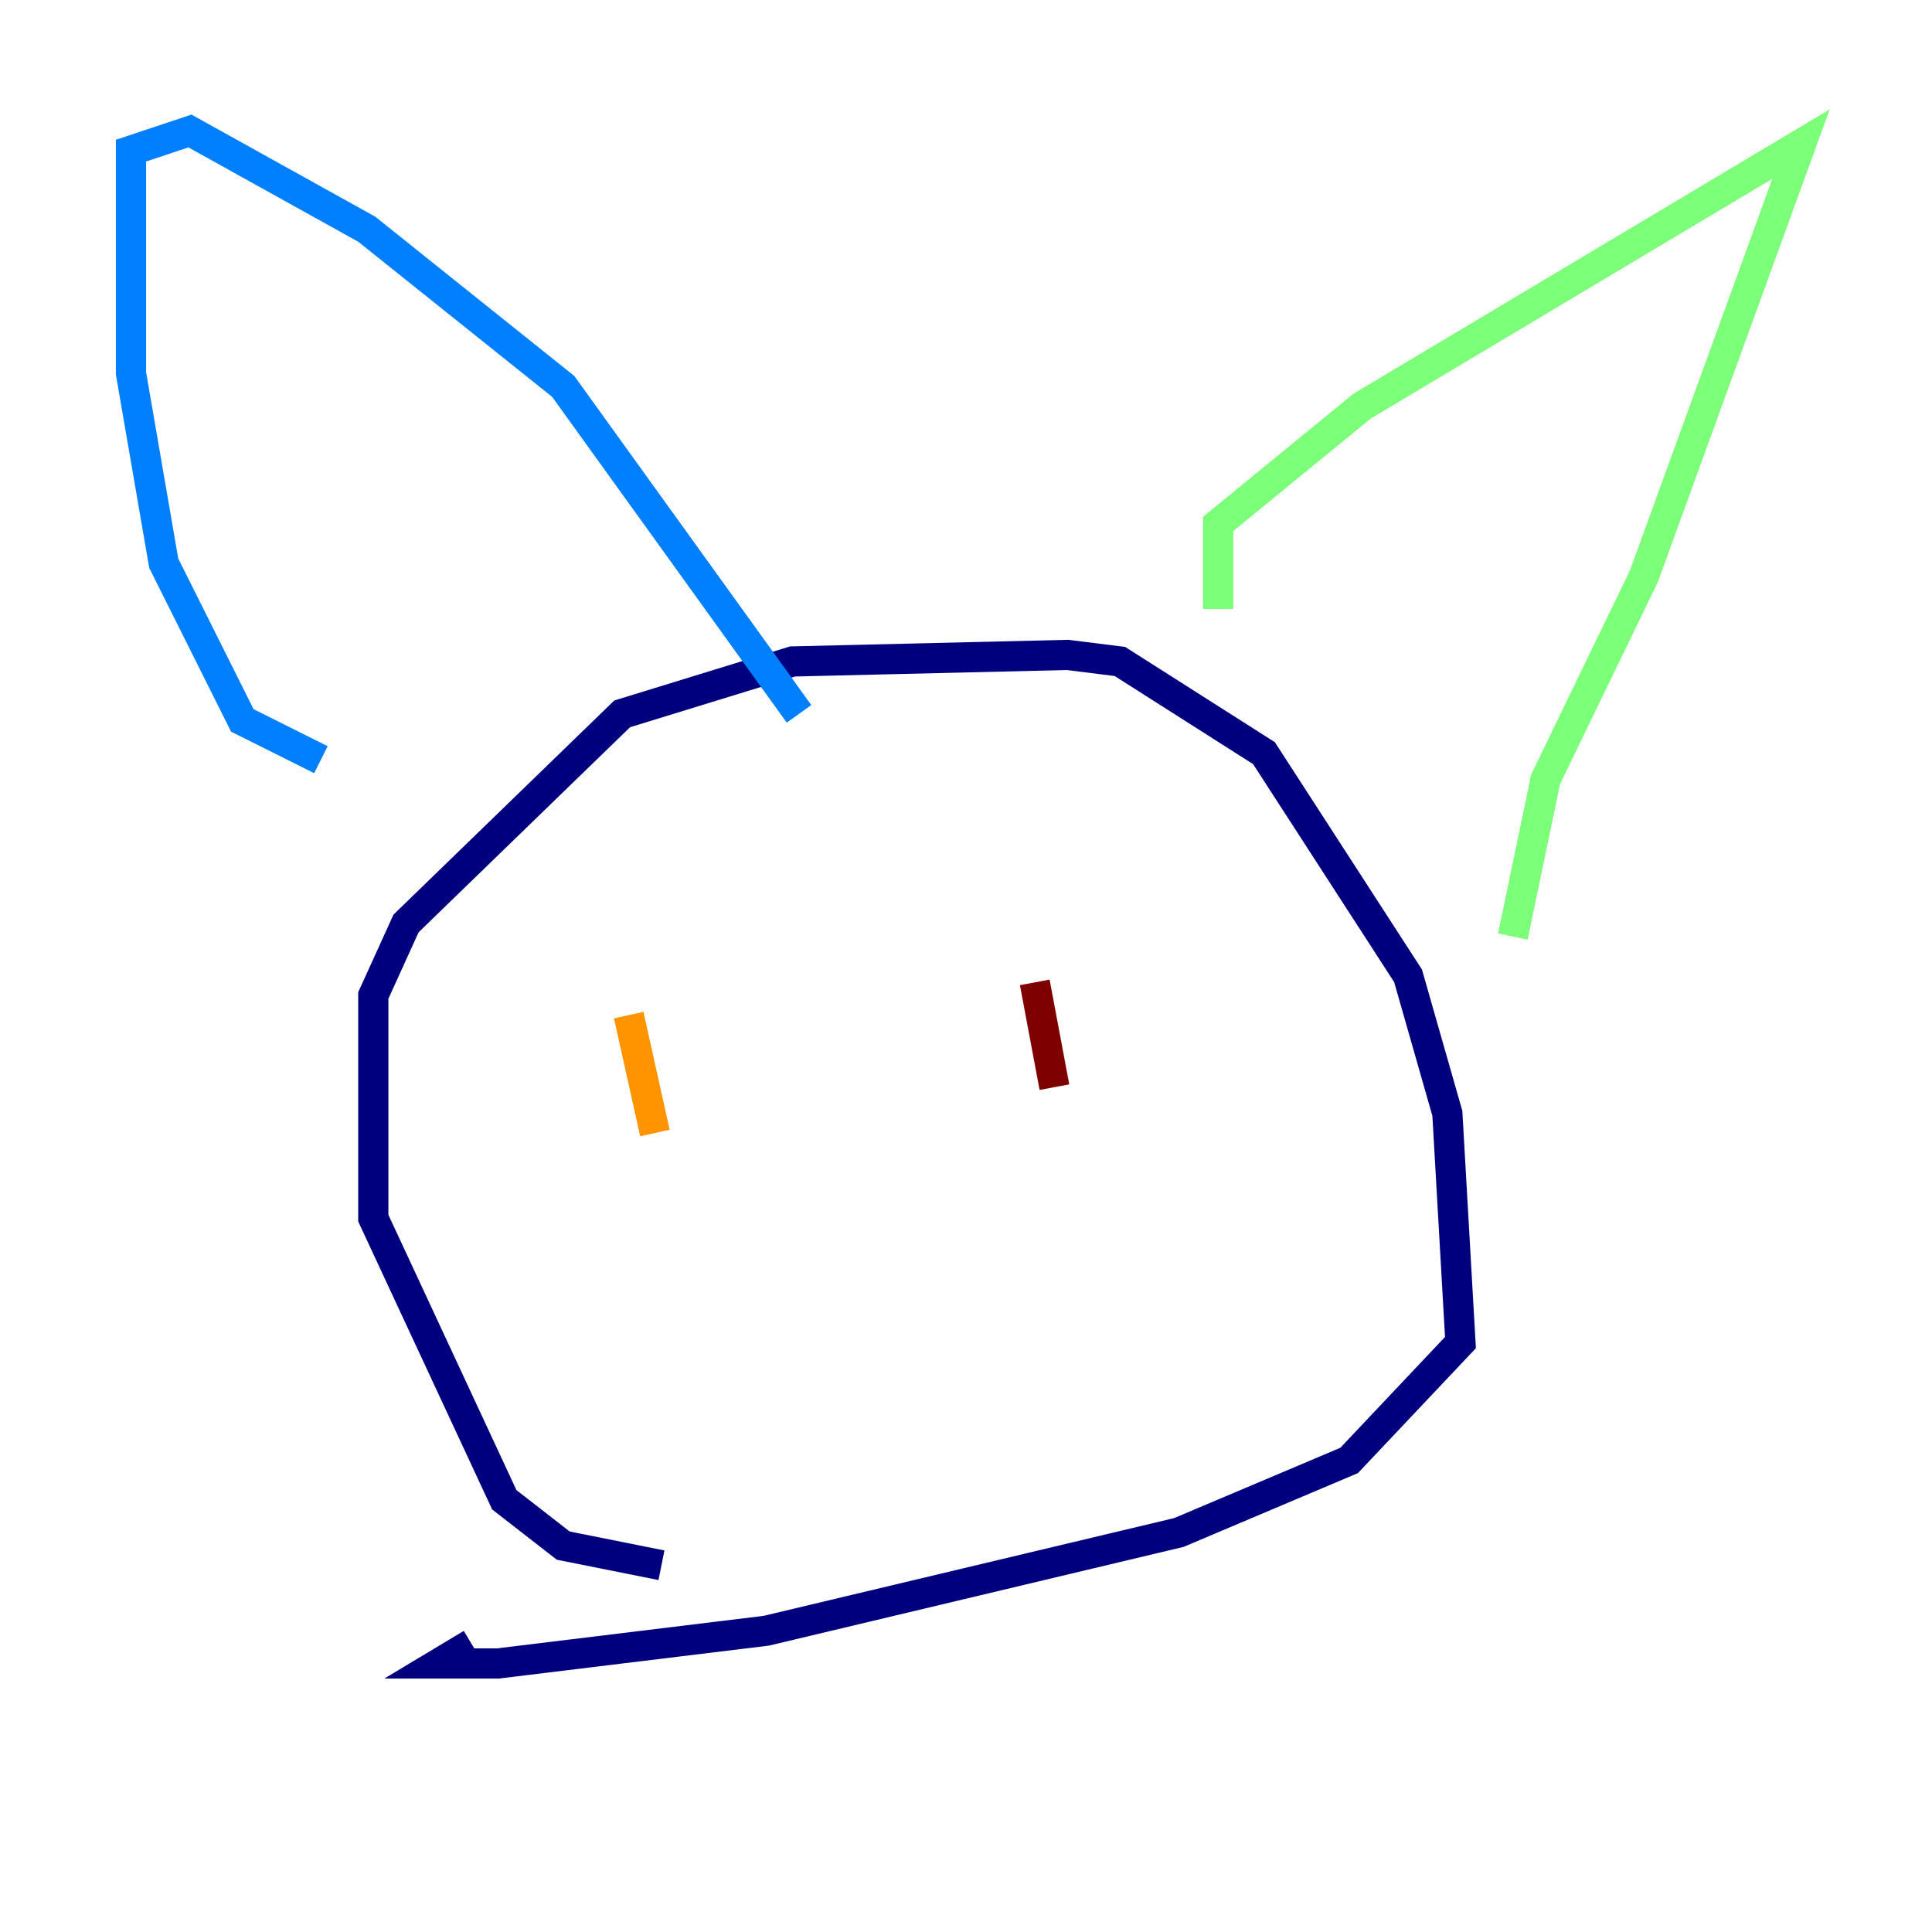 <?xml version="1.0" encoding="utf-8" ?>
<svg baseProfile="tiny" height="128" version="1.2" viewBox="0,0,128,128" width="128" xmlns="http://www.w3.org/2000/svg" xmlns:ev="http://www.w3.org/2001/xml-events" xmlns:xlink="http://www.w3.org/1999/xlink"><defs /><polyline fill="none" points="43.824,103.702 37.315,102.4 33.41,99.363 24.732,80.705 24.732,65.953 26.902,61.18 41.22,47.295 52.502,43.824 70.725,43.39 74.197,43.824 83.742,49.898 93.288,64.651 95.891,73.763 96.759,88.949 89.383,96.759 78.102,101.532 50.766,108.041 32.976,110.21 29.071,110.21 31.241,108.909" stroke="#00007f" stroke-width="2" /><polyline fill="none" points="21.261,50.332 16.054,47.729 10.848,37.315 8.678,24.732 8.678,9.98 12.583,8.678 24.298,15.186 37.315,25.6 52.936,47.295" stroke="#0080ff" stroke-width="2" /><polyline fill="none" points="80.705,40.352 80.705,34.712 90.251,26.902 119.322,9.546 108.909,38.183 102.4,51.634 100.231,62.047" stroke="#7cff79" stroke-width="2" /><polyline fill="none" points="41.654,67.254 43.39,75.064" stroke="#ff9400" stroke-width="2" /><polyline fill="none" points="68.556,65.085 69.858,72.027" stroke="#7f0000" stroke-width="2" /></svg>